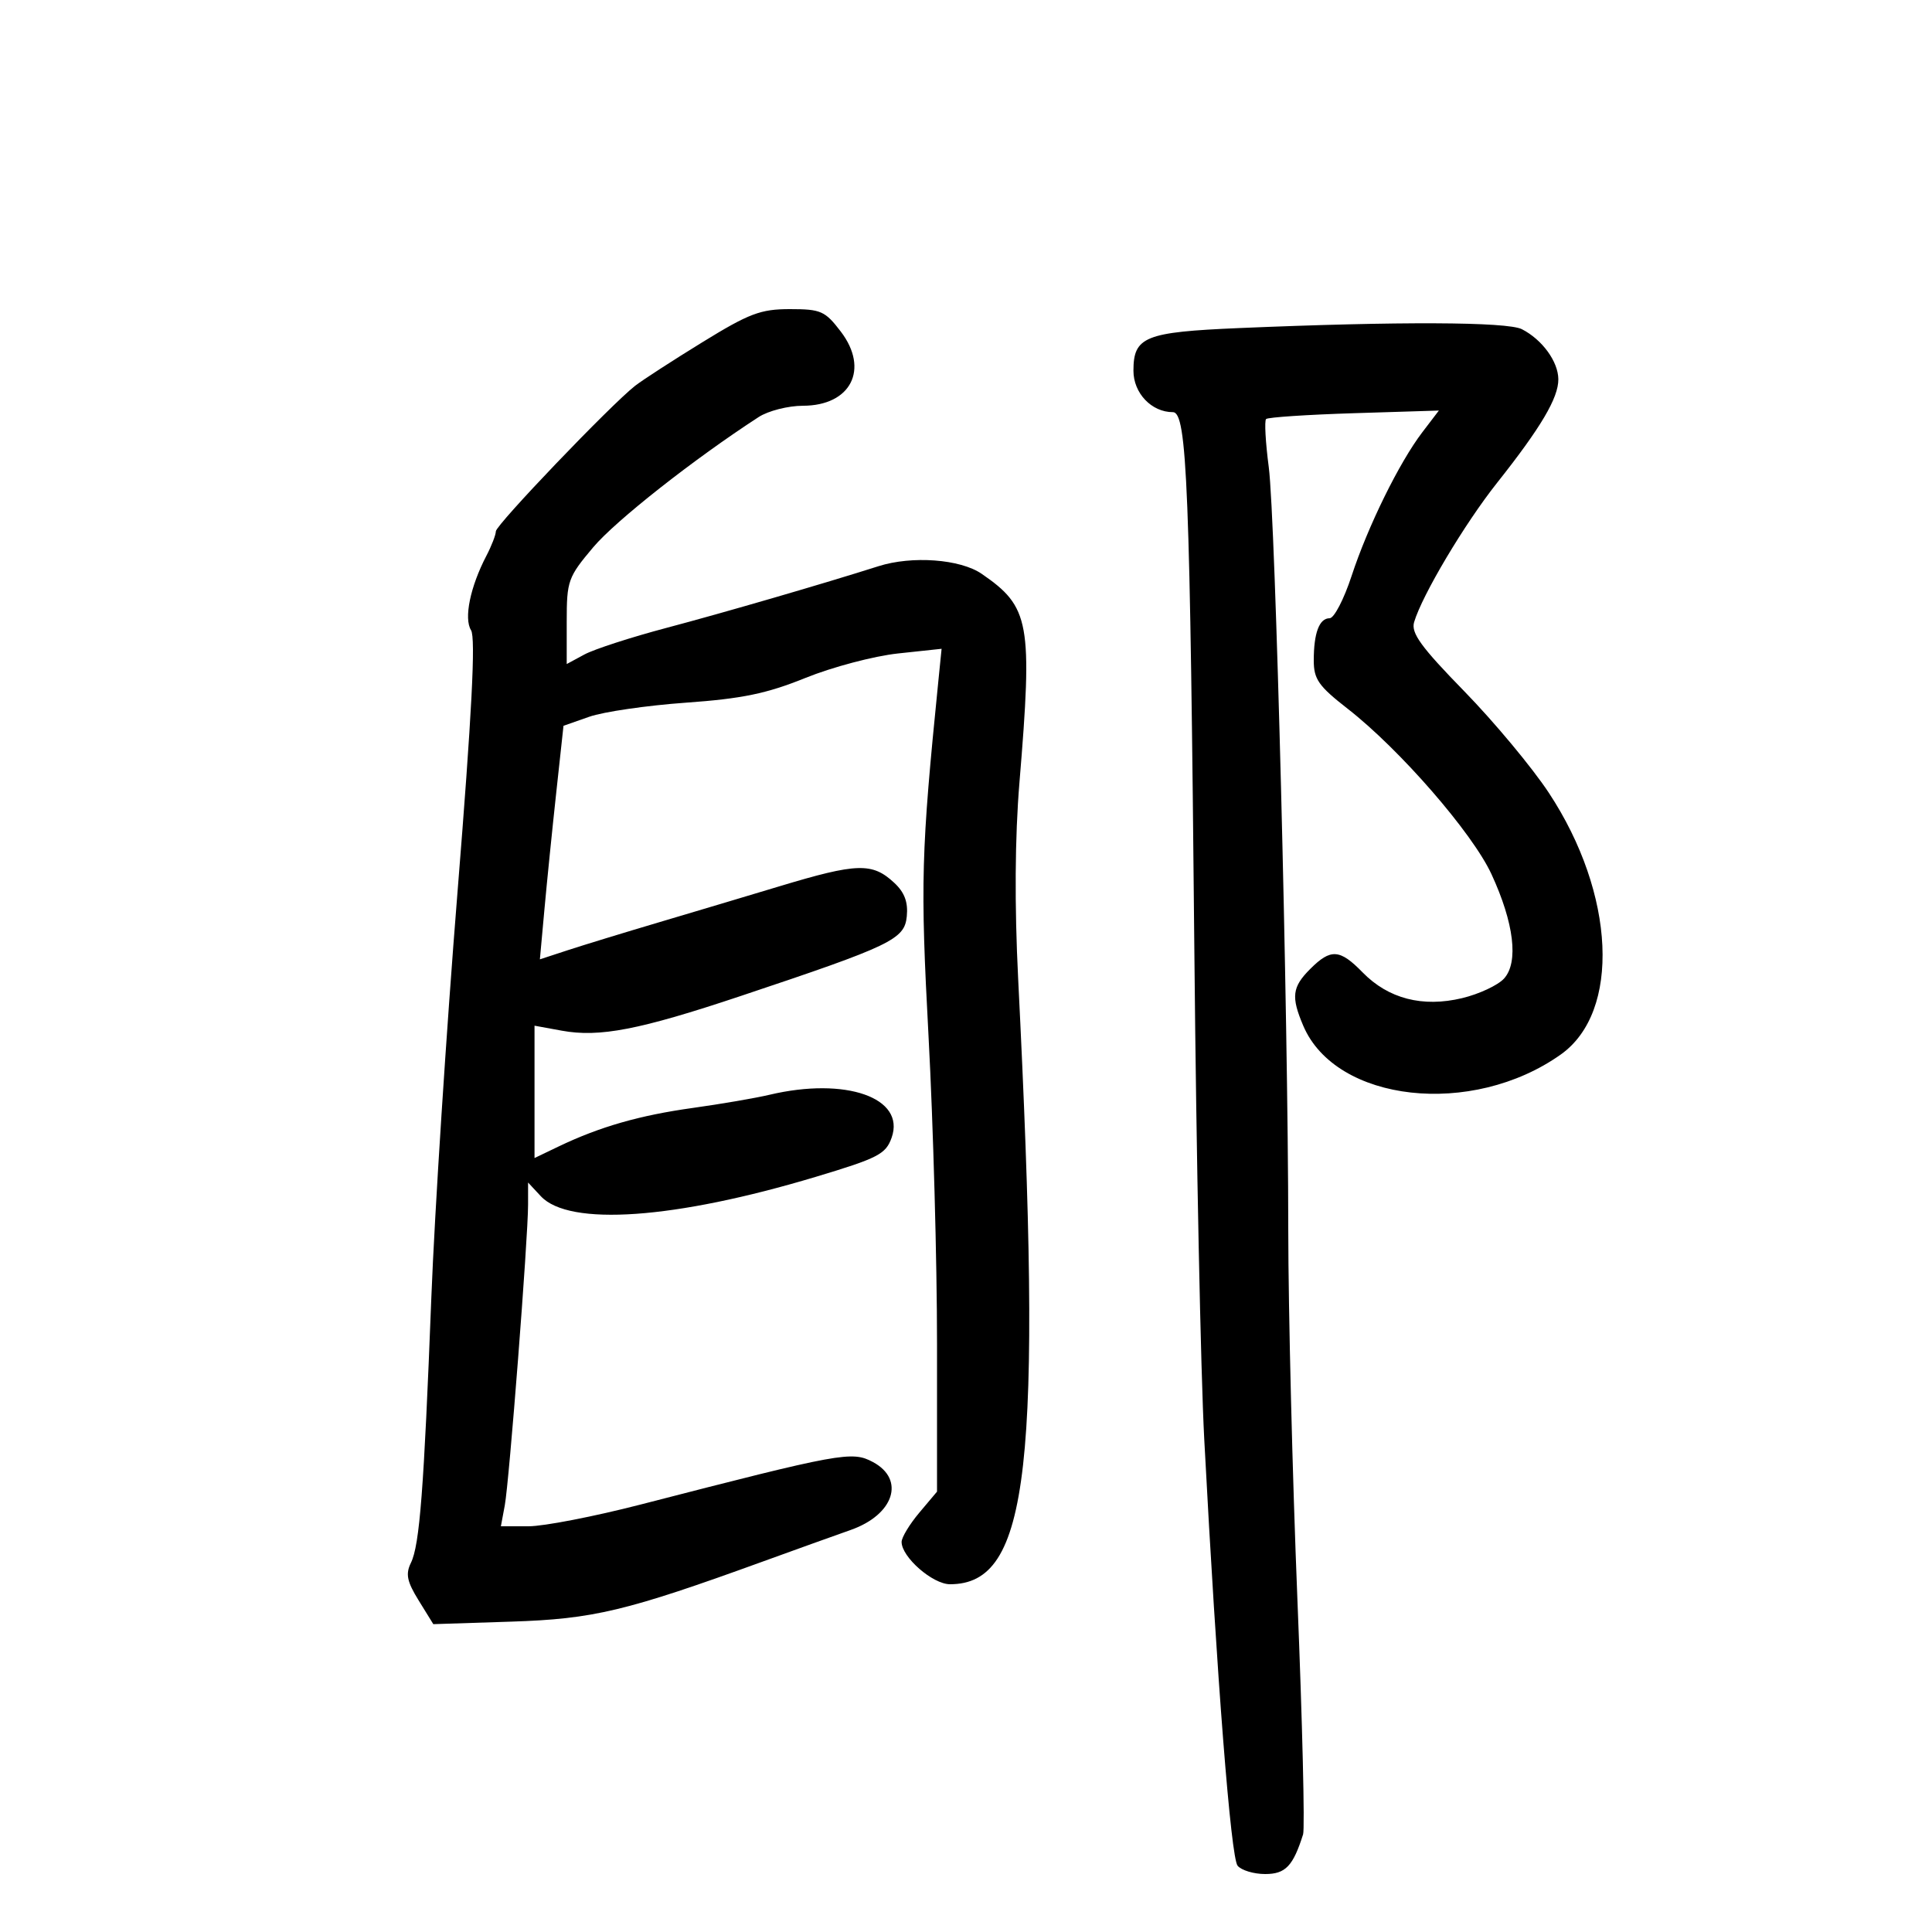 <svg xmlns="http://www.w3.org/2000/svg" width="300" height="300" viewBox="0 0 300 300" version="1.1">
	<path d="M 109.036 53.158 C 104.426 55.994, 99.739 59.032, 98.620 59.908 C 94.827 62.875, 77.009 81.493, 76.998 82.500 C 76.992 83.050, 76.330 84.760, 75.527 86.301 C 73.017 91.113, 72.003 96.032, 73.144 97.860 C 73.881 99.039, 73.270 110.852, 71.043 138.511 C 69.317 159.955, 67.487 188.300, 66.977 201.500 C 65.823 231.343, 65.164 239.905, 63.808 242.674 C 62.954 244.418, 63.193 245.576, 65.014 248.523 L 67.285 252.198 79.393 251.806 C 92.153 251.394, 97.211 250.185, 118.500 242.456 C 123.450 240.659, 129.571 238.460, 132.101 237.569 C 138.817 235.204, 140.604 229.732, 135.546 227.025 C 132.287 225.280, 130.684 225.574, 99.439 233.632 C 92.255 235.484, 84.442 237, 82.077 237 L 77.777 237 78.383 233.750 C 79.072 230.047, 81.997 192.282, 81.999 187.061 L 82 183.623 83.979 185.747 C 88.381 190.472, 104.774 189.318, 126.662 182.742 C 136.377 179.823, 137.552 179.216, 138.456 176.646 C 140.630 170.461, 131.331 167.197, 119.500 169.993 C 117.300 170.513, 111.933 171.434, 107.573 172.041 C 99.314 173.190, 93.113 174.971, 86.750 178.021 L 83 179.819 83 169.544 L 83 159.269 87.237 160.043 C 93.091 161.114, 99.286 159.914, 115 154.664 C 138.455 146.829, 140.453 145.871, 140.807 142.288 C 141.024 140.089, 140.458 138.573, 138.868 137.092 C 135.449 133.906, 133.116 133.977, 121 137.633 C 116.325 139.043, 108 141.531, 102.500 143.162 C 97 144.792, 90.550 146.765, 88.166 147.546 L 83.833 148.966 84.537 141.233 C 84.924 136.980, 85.749 128.820, 86.371 123.100 L 87.500 112.700 91.500 111.297 C 93.700 110.526, 100.450 109.543, 106.500 109.112 C 115.252 108.490, 119.049 107.703, 125.082 105.263 C 129.252 103.576, 135.712 101.869, 139.437 101.470 L 146.210 100.744 145.720 105.622 C 143.019 132.500, 142.897 136.912, 144.187 161 C 144.909 174.475, 145.500 195.877, 145.500 208.560 L 145.500 231.620 142.750 234.887 C 141.238 236.683, 140 238.728, 140 239.431 C 140 241.786, 144.823 246, 147.518 246 C 159.859 246, 161.899 227.884, 158.100 152 C 157.526 140.521, 157.594 130.027, 158.300 121.500 C 160.356 96.651, 159.922 94.250, 152.438 89.105 C 149.106 86.814, 141.616 86.262, 136.399 87.923 C 127.915 90.623, 112.314 95.162, 103.500 97.494 C 98 98.950, 92.263 100.810, 90.750 101.627 L 88 103.113 88 96.486 C 88 90.180, 88.200 89.622, 92.117 84.977 C 95.602 80.843, 107.770 71.267, 117.810 64.755 C 119.289 63.796, 122.380 63.008, 124.679 63.005 C 132.125 62.996, 135.017 57.333, 130.560 51.490 C 128.116 48.286, 127.469 48, 122.657 48 C 118.097 48, 116.328 48.670, 109.036 53.158 M 192.399 50.943 C 177.777 51.565, 176 52.282, 176 57.566 C 176 61.046, 178.810 64, 182.119 64 C 184.332 64, 184.780 75.313, 185.468 148.500 C 185.757 179.300, 186.445 213.050, 186.996 223.500 C 188.971 260.899, 191.126 288.446, 192.176 289.712 C 192.764 290.421, 194.689 291, 196.453 291 C 199.611 291, 200.784 289.774, 202.343 284.841 C 202.631 283.929, 202.234 267.504, 201.460 248.341 C 200.686 229.179, 200.048 203.375, 200.042 191 C 200.025 157.446, 198.058 80.506, 197.013 72.534 C 196.510 68.702, 196.324 65.343, 196.598 65.069 C 196.872 64.795, 203.021 64.386, 210.262 64.160 L 223.428 63.750 220.854 67.125 C 217.272 71.823, 212.415 81.694, 209.866 89.458 C 208.685 93.056, 207.155 96, 206.466 96 C 204.858 96, 204 98.282, 204 102.559 C 204 105.468, 204.751 106.538, 209.250 110.043 C 217.351 116.352, 228.630 129.325, 231.598 135.748 C 235.100 143.326, 235.835 149.420, 233.550 151.945 C 232.607 152.987, 229.676 154.358, 227.038 154.991 C 220.904 156.462, 215.577 155.083, 211.583 150.990 C 208.042 147.360, 206.641 147.268, 203.455 150.455 C 200.641 153.268, 200.455 154.784, 202.371 159.282 C 207.443 171.186, 228.569 173.538, 242.367 163.735 C 251.688 157.112, 250.854 138.822, 240.517 123.131 C 237.932 119.207, 232.023 112.108, 227.387 107.355 C 220.646 100.445, 219.082 98.291, 219.582 96.607 C 220.834 92.395, 227.410 81.348, 232.444 75 C 239.278 66.381, 242.005 61.772, 241.978 58.882 C 241.952 56.134, 239.470 52.730, 236.316 51.117 C 234.054 49.960, 217.088 49.893, 192.399 50.943" stroke="none" fill="black" fill-rule="evenodd"/>
</svg>